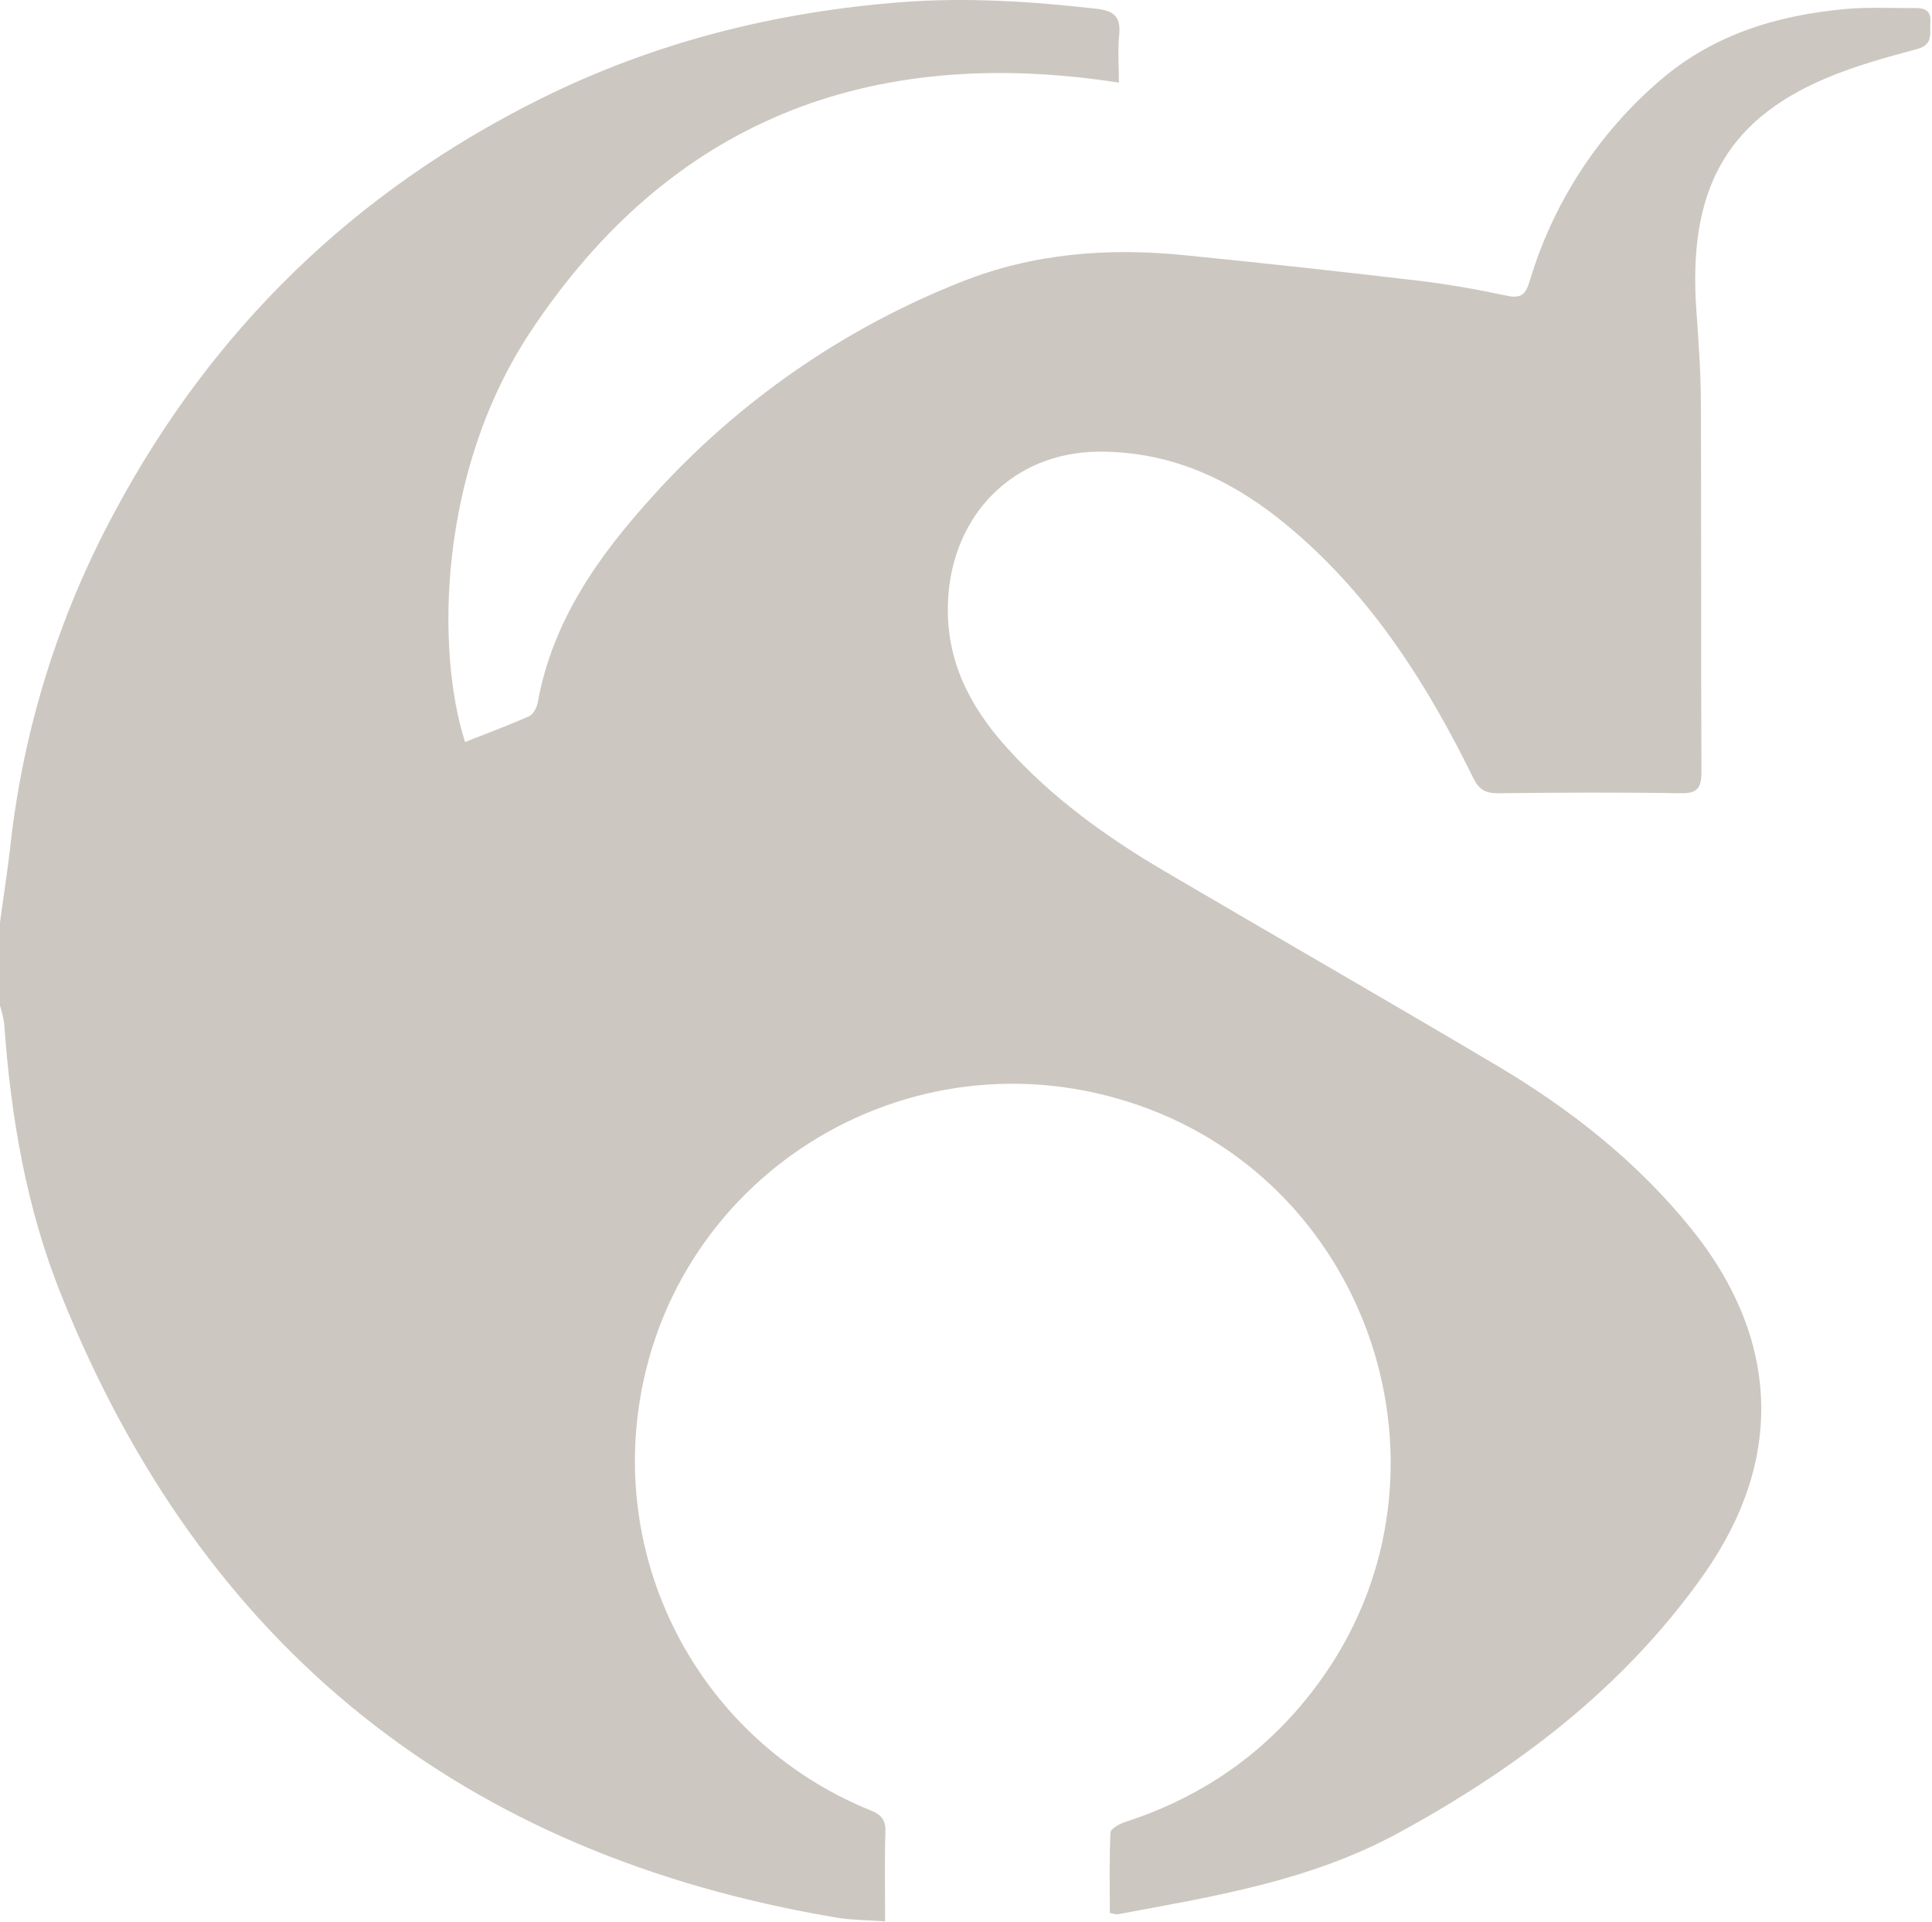 <svg width="556" height="553" viewBox="0 0 556 553" fill="none" xmlns="http://www.w3.org/2000/svg">
<path d="M0 265.409C1 258.039 2.17 250.679 3 243.289C6.724 209.766 16.861 177.272 32.86 147.579C61.033 94.799 101.95 55.075 155.61 28.409C188.37 12.129 223.17 3.409 259.61 0.609C278.34 -0.801 296.84 0.409 315.4 2.499C320.28 3.039 322.62 4.579 322.09 9.889C321.64 14.459 322 19.109 322 23.769C250.1 12.689 192.82 34.769 152.58 95.599C126 135.849 125.43 187.309 133.83 213.529C139.99 211.099 146.2 208.809 152.24 206.129C153.44 205.599 154.49 203.669 154.74 202.239C158.98 178.619 172.25 159.989 187.83 142.799C212.252 115.703 242.6 94.612 276.51 81.169C297.28 72.879 318.83 71.239 340.8 73.429C363.14 75.662 385.473 78.099 407.8 80.739C416.53 81.739 425.22 83.319 433.8 85.129C437.75 85.959 439.09 84.629 440.15 81.129C446.818 58.619 459.839 38.512 477.65 23.219C493 9.949 511.48 4.339 531.28 2.579C537.88 1.989 544.57 2.389 551.22 2.309C553.96 2.309 555.77 3.119 555.52 6.309C555.27 9.499 556.58 12.829 551.65 14.139C542.83 16.499 533.93 18.949 525.55 22.489C496.16 34.909 485.72 55.489 488.21 89.659C488.86 98.439 489.45 107.259 489.49 116.059C489.63 151.389 489.49 186.719 489.65 222.059C489.65 226.749 488.53 228.359 483.65 228.279C466.15 227.989 448.65 228.079 431.15 228.279C427.52 228.279 425.63 227.279 423.95 223.829C410.95 197.329 395.31 172.629 372.68 153.099C356.48 139.099 338.28 129.859 316.22 129.979C291.67 130.119 273.7 148.219 272.8 173.489C272.21 189.909 278.98 203.149 289.57 214.959C302.62 229.509 318.27 240.789 335 250.629C366.88 269.359 398.95 287.769 430.75 306.629C451.95 319.189 471.12 334.279 486.75 353.629C512.09 385.069 513.7 419.939 490.34 453.079C467.49 485.489 436.87 508.789 402.24 527.589C376.91 541.339 349.24 545.749 321.59 550.899C320.84 550.858 320.1 550.714 319.39 550.469C319.39 542.839 319.21 535.079 319.59 527.349C319.65 526.229 322.28 524.819 323.96 524.279C347.96 516.479 367.16 502.279 381.44 481.559C421.43 423.309 394.73 341.579 328 318.179C261 294.679 190.26 339.459 183.24 409.799C180.939 433.114 186.253 456.547 198.385 476.59C210.517 496.633 228.816 512.206 250.54 520.979C253.6 522.209 254.92 523.689 254.81 527.149C254.54 535.459 254.72 543.779 254.72 552.929C249.98 552.579 245.55 552.599 241.25 551.929C133.13 533.929 58.31 474.269 17.56 372.499C7.56 347.639 3.1 321.319 1.21 294.589C0.958 292.83 0.553 291.097 0 289.409V265.409Z" fill="#cdc7c1"/>
</svg>
